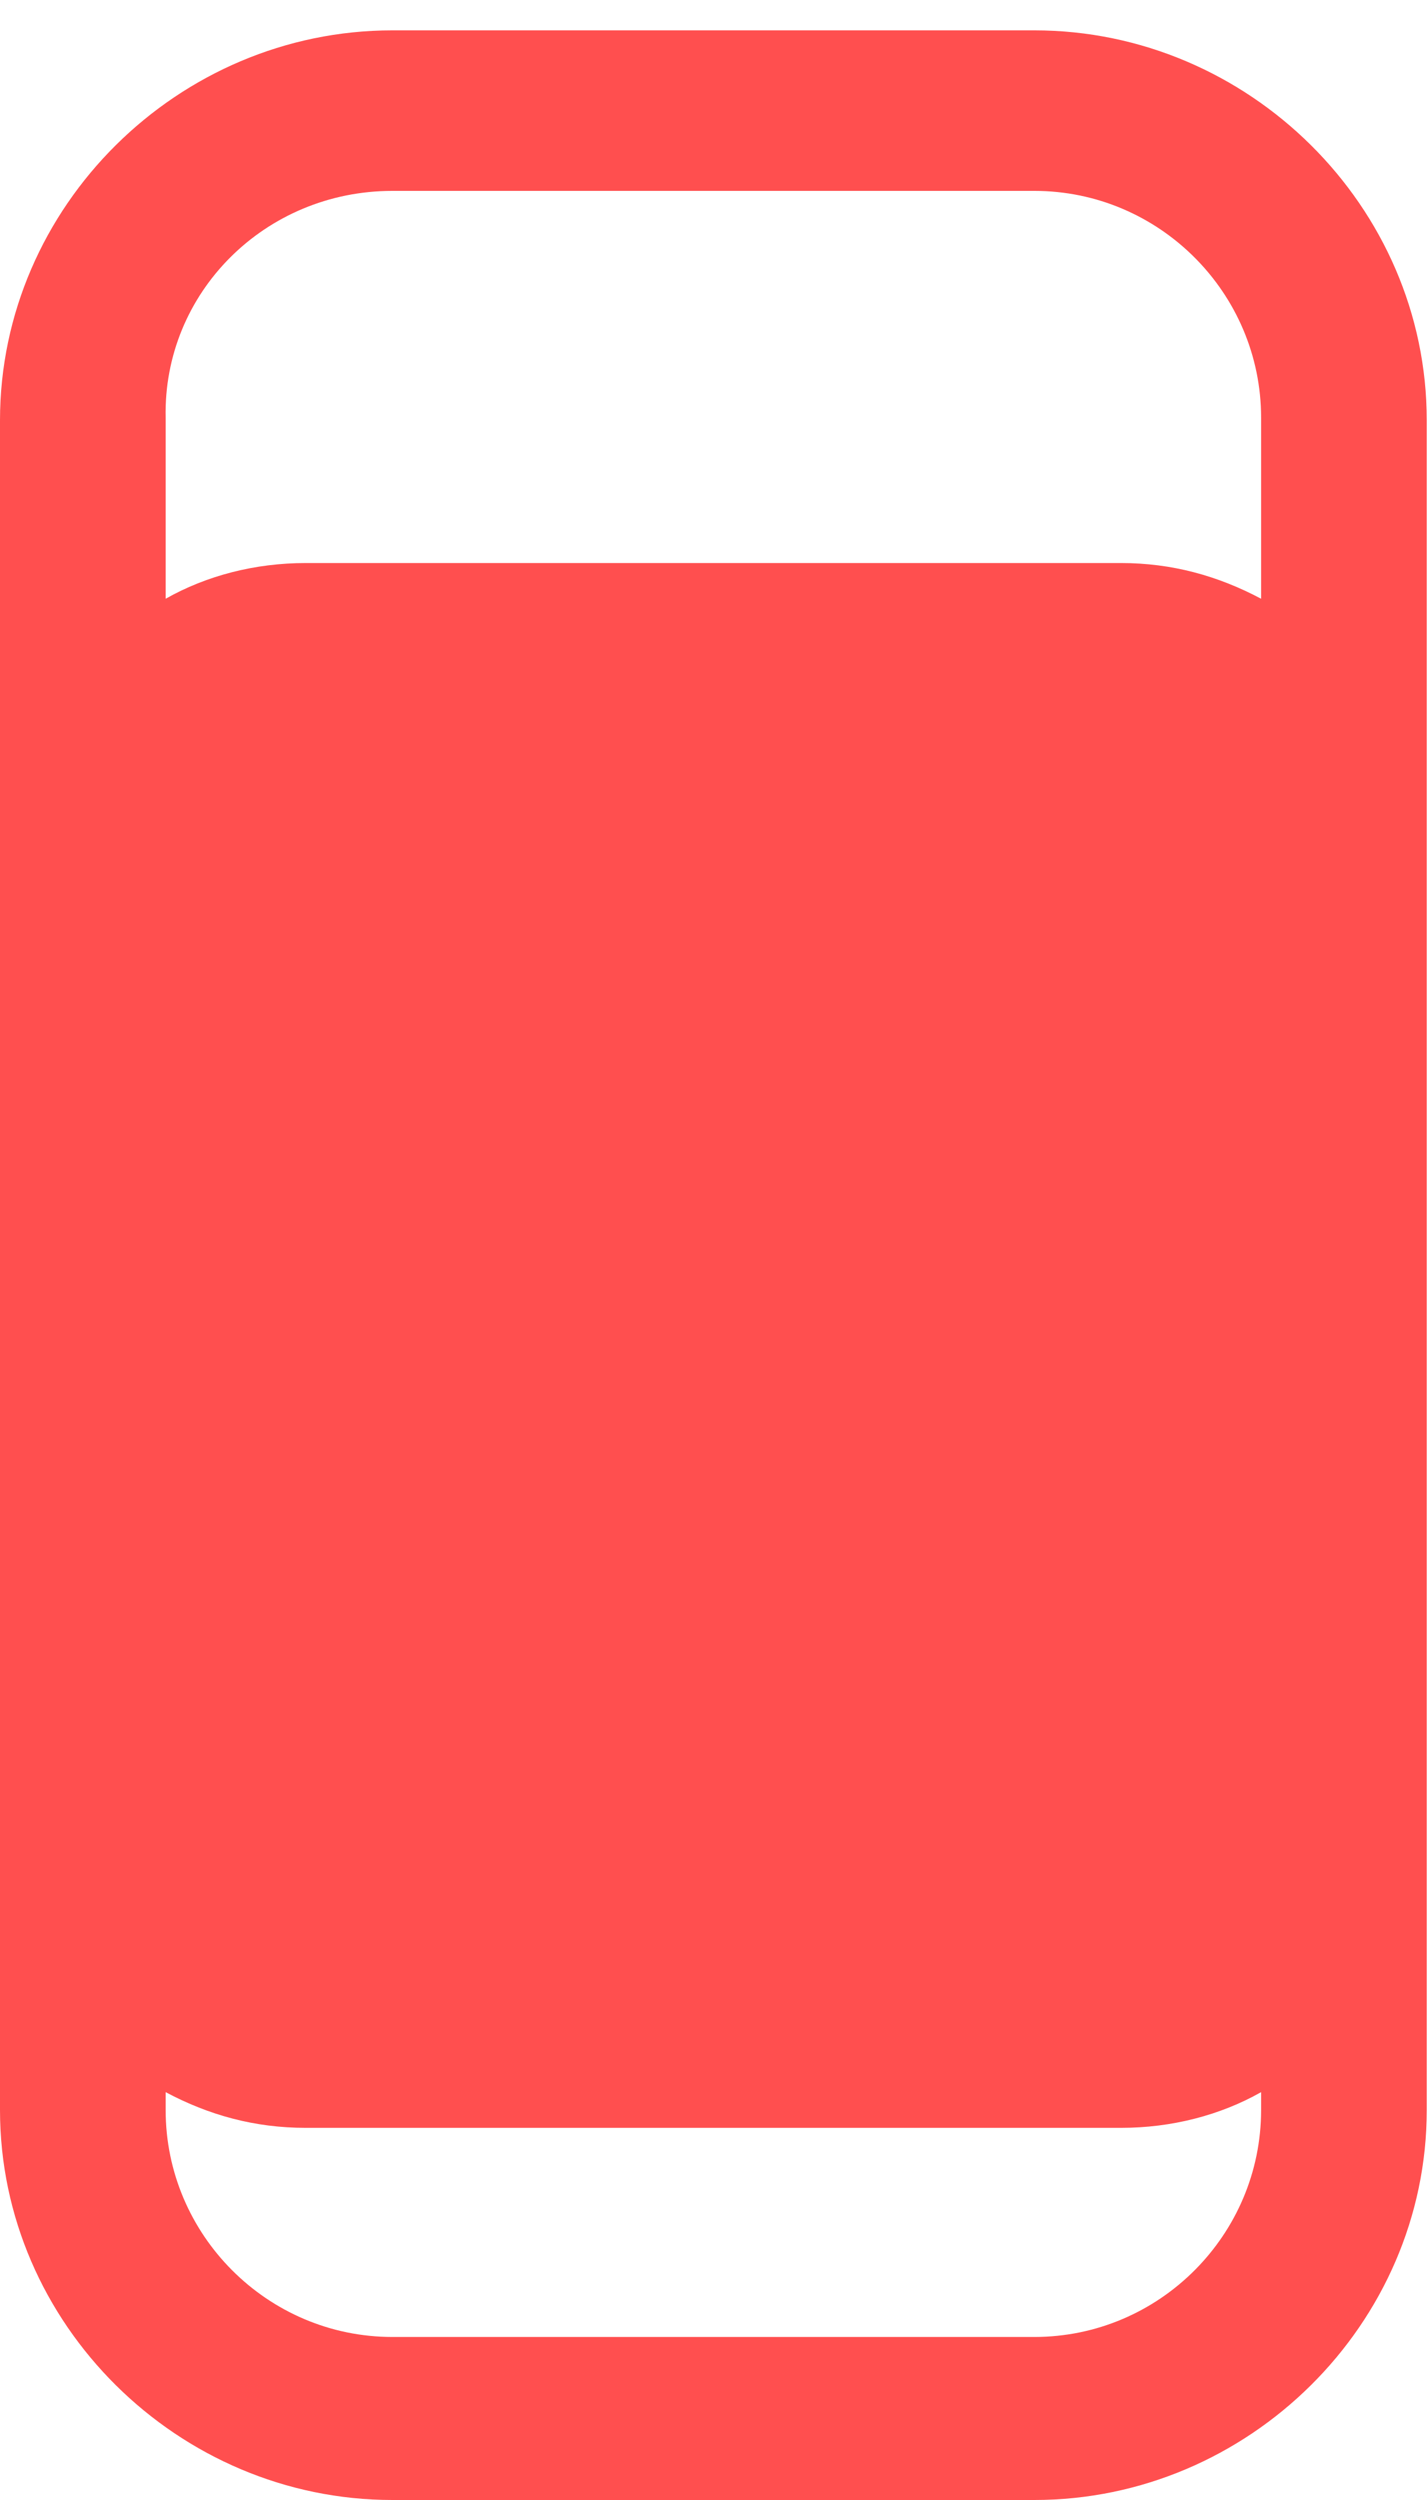 <svg width="8" height="14" viewBox="0 0 8 14" fill="none" xmlns="http://www.w3.org/2000/svg">
<path d="M7.993 7.849V5.494V4.195V2.354C7.993 1.155 6.994 0.17 5.795 0.17H2.198C0.999 0.17 0 1.155 0 2.354V4.195V5.494V7.849V9.133V11.816C0 13.015 0.999 14 2.198 14H5.795C6.994 14 7.993 13.015 7.993 11.816V9.133V7.849ZM2.198 1.069H5.795C6.494 1.069 7.065 1.64 7.065 2.339V3.353C6.822 3.224 6.565 3.153 6.28 3.153H1.713C1.427 3.153 1.156 3.224 0.928 3.353V2.339C0.913 1.64 1.484 1.069 2.198 1.069ZM5.795 13.087H2.198C1.499 13.087 0.928 12.516 0.928 11.816V11.716C1.17 11.845 1.427 11.916 1.713 11.916H6.28C6.565 11.916 6.837 11.845 7.065 11.716V11.816C7.065 12.516 6.494 13.087 5.795 13.087Z" fill="#FF4F4F"/>
</svg>
